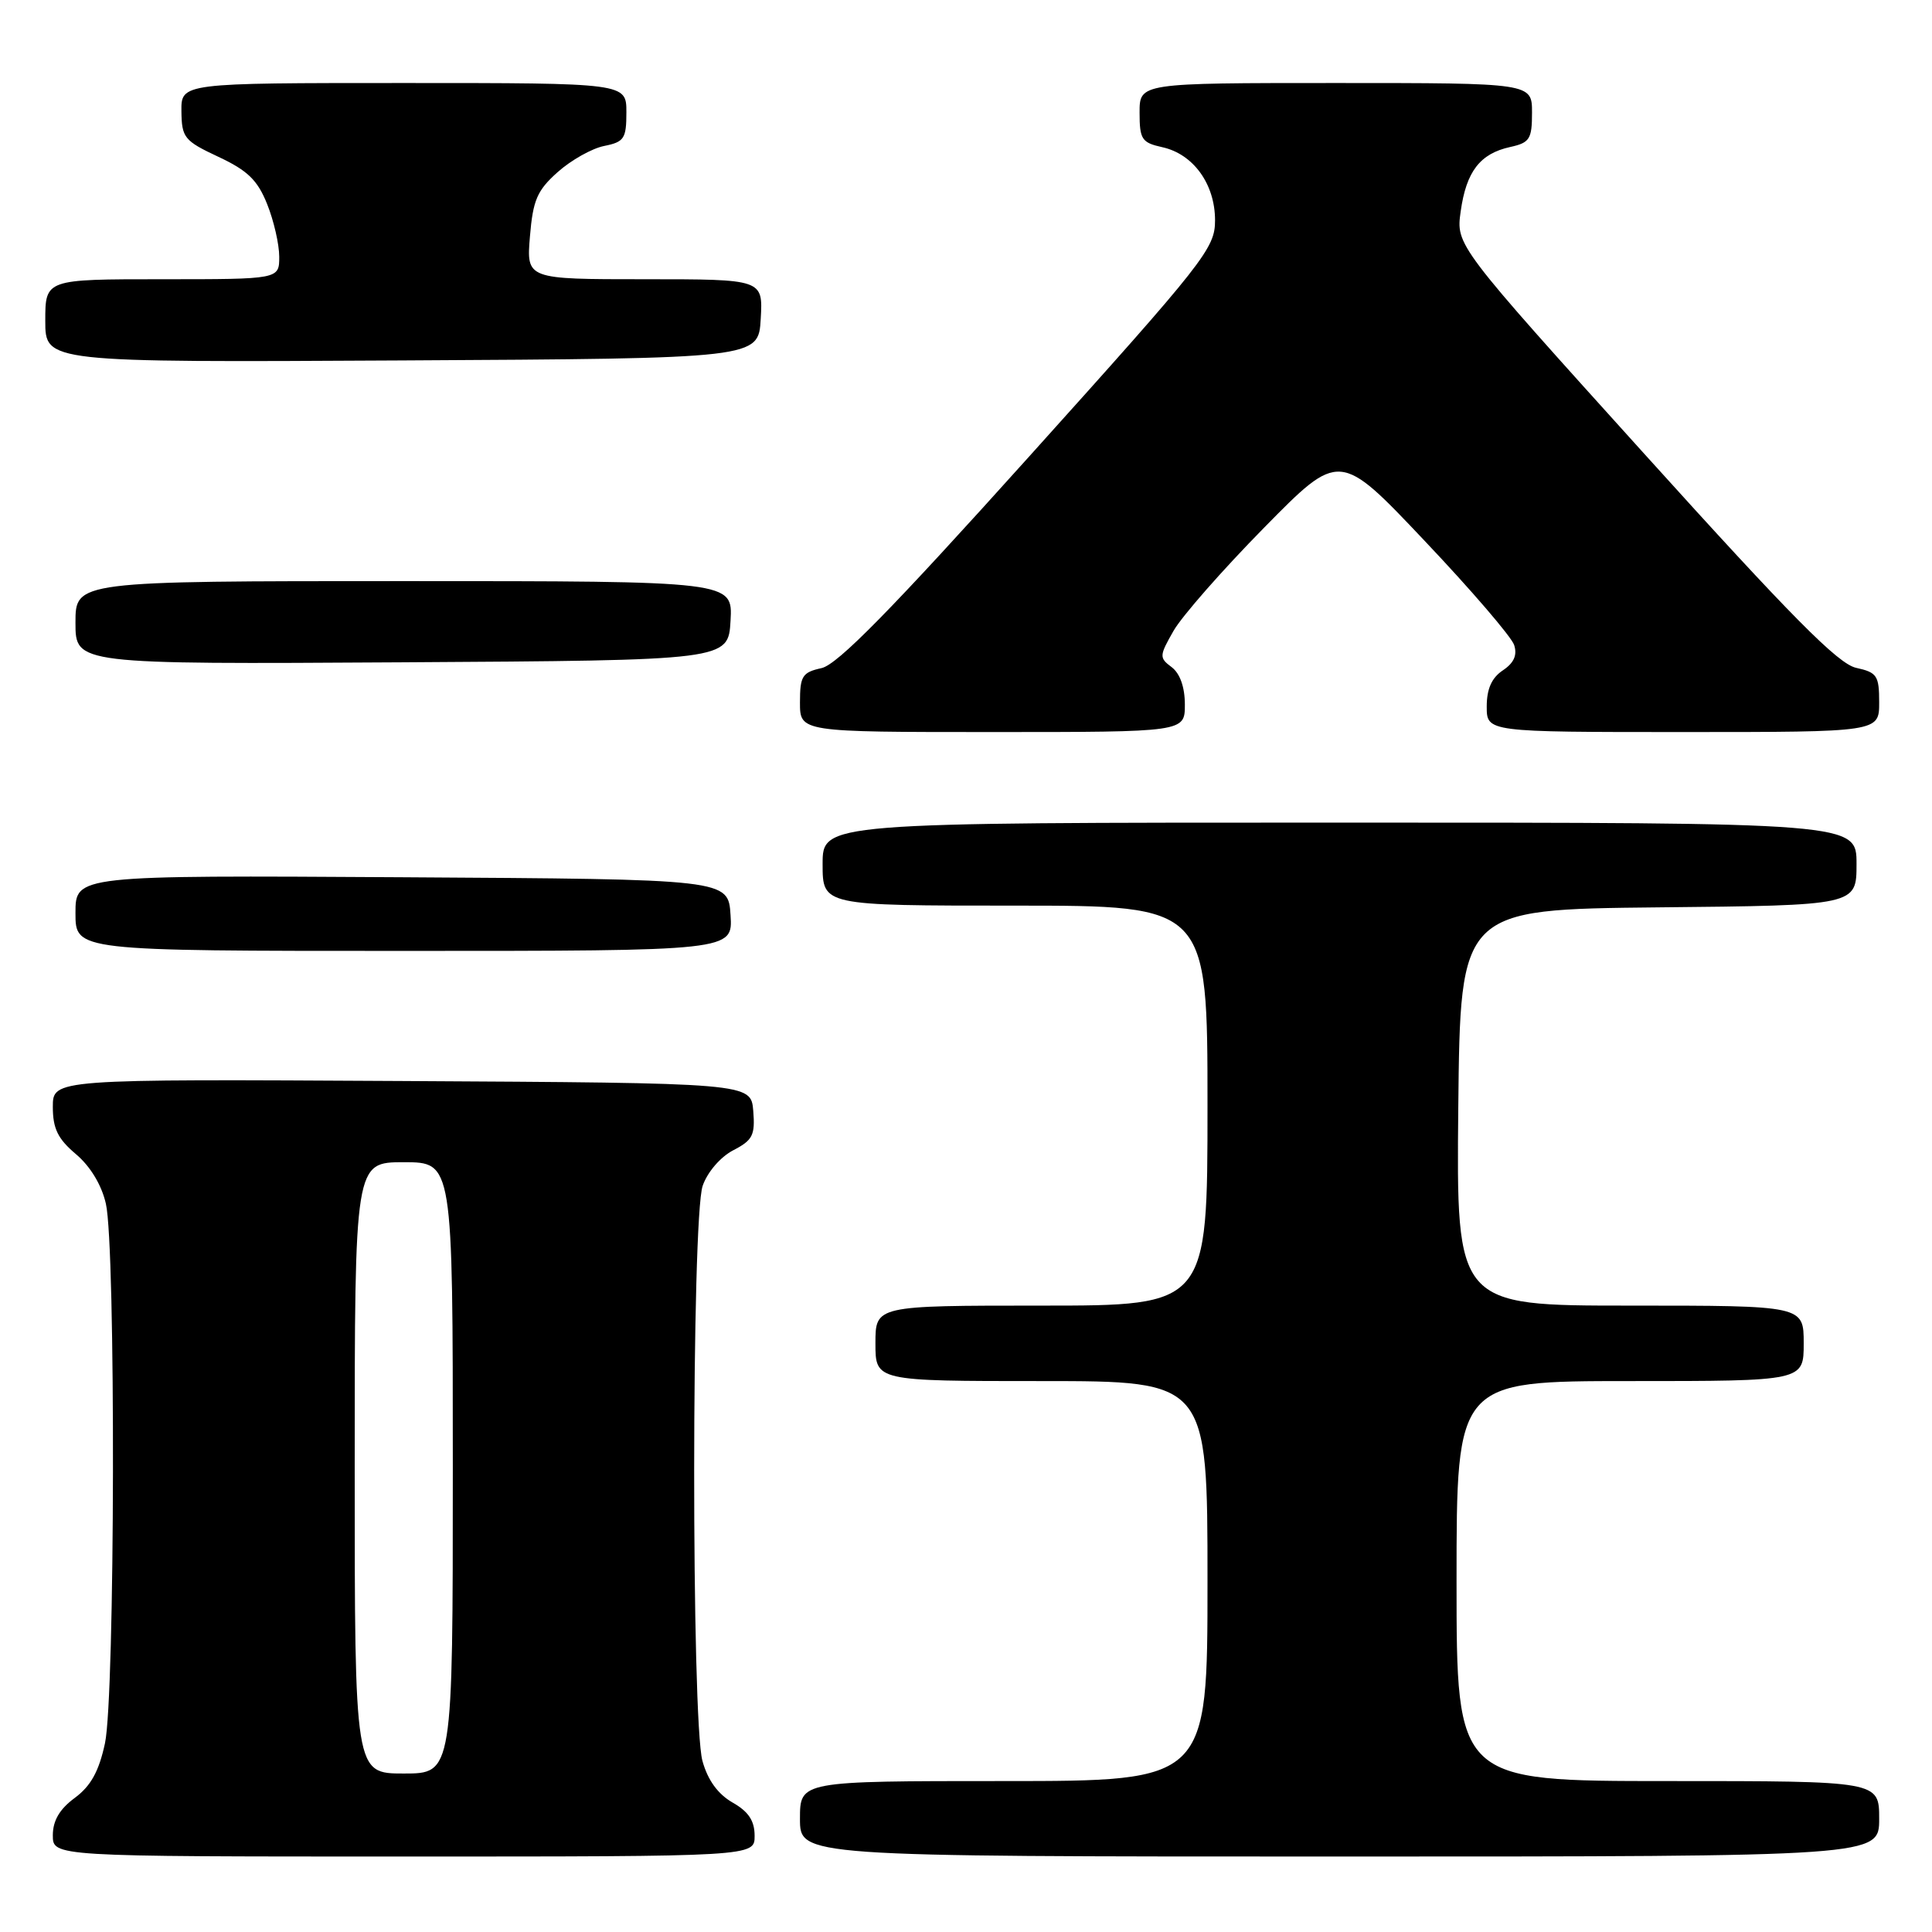 <?xml version="1.0" encoding="UTF-8" standalone="no"?>
<!DOCTYPE svg PUBLIC "-//W3C//DTD SVG 1.1//EN" "http://www.w3.org/Graphics/SVG/1.1/DTD/svg11.dtd" >
<svg xmlns="http://www.w3.org/2000/svg" xmlns:xlink="http://www.w3.org/1999/xlink" version="1.1" viewBox="0 0 256 256">
 <g >
 <path fill="currentColor"
d=" M 99.99 243.25 C 99.99 241.26 99.18 240.04 97.06 238.84 C 95.13 237.73 93.78 235.88 93.08 233.34 C 91.60 228.01 91.62 161.38 93.11 157.12 C 93.74 155.30 95.47 153.29 97.17 152.41 C 99.74 151.08 100.07 150.42 99.81 147.19 C 99.50 143.50 99.50 143.50 53.25 143.24 C 7.00 142.98 7.00 142.98 7.00 146.67 C 7.00 149.55 7.67 150.91 10.06 152.93 C 11.96 154.53 13.47 157.02 14.03 159.50 C 15.35 165.24 15.25 224.75 13.91 230.99 C 13.11 234.71 12.04 236.65 9.91 238.23 C 7.90 239.71 7.00 241.24 7.00 243.19 C 7.00 246.00 7.00 246.00 53.50 246.00 C 100.00 246.00 100.00 246.00 99.99 243.25 Z  M 249.00 241.00 C 249.00 236.00 249.00 236.00 221.00 236.00 C 193.00 236.00 193.00 236.00 193.00 209.50 C 193.00 183.00 193.00 183.00 216.00 183.00 C 239.00 183.00 239.00 183.00 239.00 178.00 C 239.00 173.00 239.00 173.00 215.98 173.00 C 192.97 173.00 192.97 173.00 193.23 146.75 C 193.50 120.50 193.50 120.50 219.75 120.23 C 246.00 119.97 246.00 119.97 246.00 114.48 C 246.00 109.00 246.00 109.00 177.50 109.00 C 109.00 109.00 109.00 109.00 109.00 114.50 C 109.00 120.00 109.00 120.00 134.50 120.00 C 160.00 120.00 160.00 120.00 160.00 146.50 C 160.00 173.00 160.00 173.00 138.00 173.00 C 116.00 173.00 116.00 173.00 116.00 178.00 C 116.00 183.00 116.00 183.00 138.00 183.00 C 160.00 183.00 160.00 183.00 160.00 209.50 C 160.00 236.00 160.00 236.00 133.00 236.00 C 106.00 236.00 106.00 236.00 106.00 241.00 C 106.00 246.00 106.00 246.00 177.50 246.00 C 249.00 246.00 249.00 246.00 249.00 241.00 Z  M 96.80 121.25 C 96.50 116.50 96.50 116.50 53.25 116.24 C 10.00 115.98 10.00 115.98 10.00 120.99 C 10.00 126.00 10.00 126.00 53.55 126.00 C 97.11 126.00 97.11 126.00 96.80 121.25 Z  M 157.00 93.36 C 157.00 91.06 156.36 89.24 155.25 88.40 C 153.59 87.16 153.60 86.91 155.50 83.59 C 156.60 81.66 162.00 75.51 167.50 69.92 C 177.50 59.75 177.50 59.75 188.74 71.63 C 194.93 78.16 200.27 84.38 200.63 85.46 C 201.07 86.81 200.61 87.84 199.13 88.83 C 197.66 89.81 197.00 91.28 197.00 93.62 C 197.00 97.00 197.00 97.00 223.00 97.00 C 249.00 97.00 249.00 97.00 249.00 93.08 C 249.00 89.52 248.72 89.10 245.94 88.49 C 243.55 87.96 237.37 81.72 217.90 60.16 C 192.92 32.50 192.92 32.50 193.55 28.00 C 194.29 22.72 196.11 20.36 200.10 19.48 C 202.70 18.91 203.00 18.43 203.00 14.92 C 203.00 11.00 203.00 11.00 177.00 11.00 C 151.00 11.00 151.00 11.00 151.00 14.92 C 151.00 18.46 151.29 18.90 153.99 19.50 C 158.12 20.40 161.00 24.39 161.00 29.19 C 161.00 32.91 159.71 34.55 136.35 60.51 C 118.04 80.87 110.97 88.07 108.85 88.53 C 106.31 89.09 106.00 89.58 106.00 93.08 C 106.00 97.00 106.00 97.00 131.50 97.00 C 157.00 97.00 157.00 97.00 157.00 93.36 Z  M 96.80 82.25 C 97.10 77.00 97.10 77.00 53.55 77.00 C 10.00 77.00 10.00 77.00 10.00 82.51 C 10.00 88.02 10.00 88.02 53.25 87.76 C 96.50 87.50 96.50 87.50 96.80 82.25 Z  M 100.80 42.25 C 101.10 37.00 101.10 37.00 85.43 37.00 C 69.75 37.00 69.75 37.00 70.22 31.33 C 70.62 26.51 71.17 25.23 73.90 22.80 C 75.67 21.22 78.44 19.66 80.06 19.34 C 82.71 18.81 83.00 18.36 83.00 14.88 C 83.00 11.00 83.00 11.00 53.50 11.00 C 24.00 11.00 24.00 11.00 24.04 14.75 C 24.08 18.24 24.41 18.66 28.94 20.78 C 32.81 22.59 34.13 23.87 35.40 27.05 C 36.28 29.24 37.00 32.38 37.00 34.02 C 37.00 37.00 37.00 37.00 21.50 37.00 C 6.00 37.00 6.00 37.00 6.00 42.51 C 6.00 48.02 6.00 48.02 53.25 47.76 C 100.50 47.50 100.50 47.50 100.80 42.25 Z  M 47.00 194.50 C 47.00 154.00 47.00 154.00 53.50 154.00 C 60.00 154.00 60.00 154.00 60.00 194.50 C 60.00 235.00 60.00 235.00 53.50 235.00 C 47.00 235.00 47.00 235.00 47.00 194.50 Z "/>
</g>
</svg>